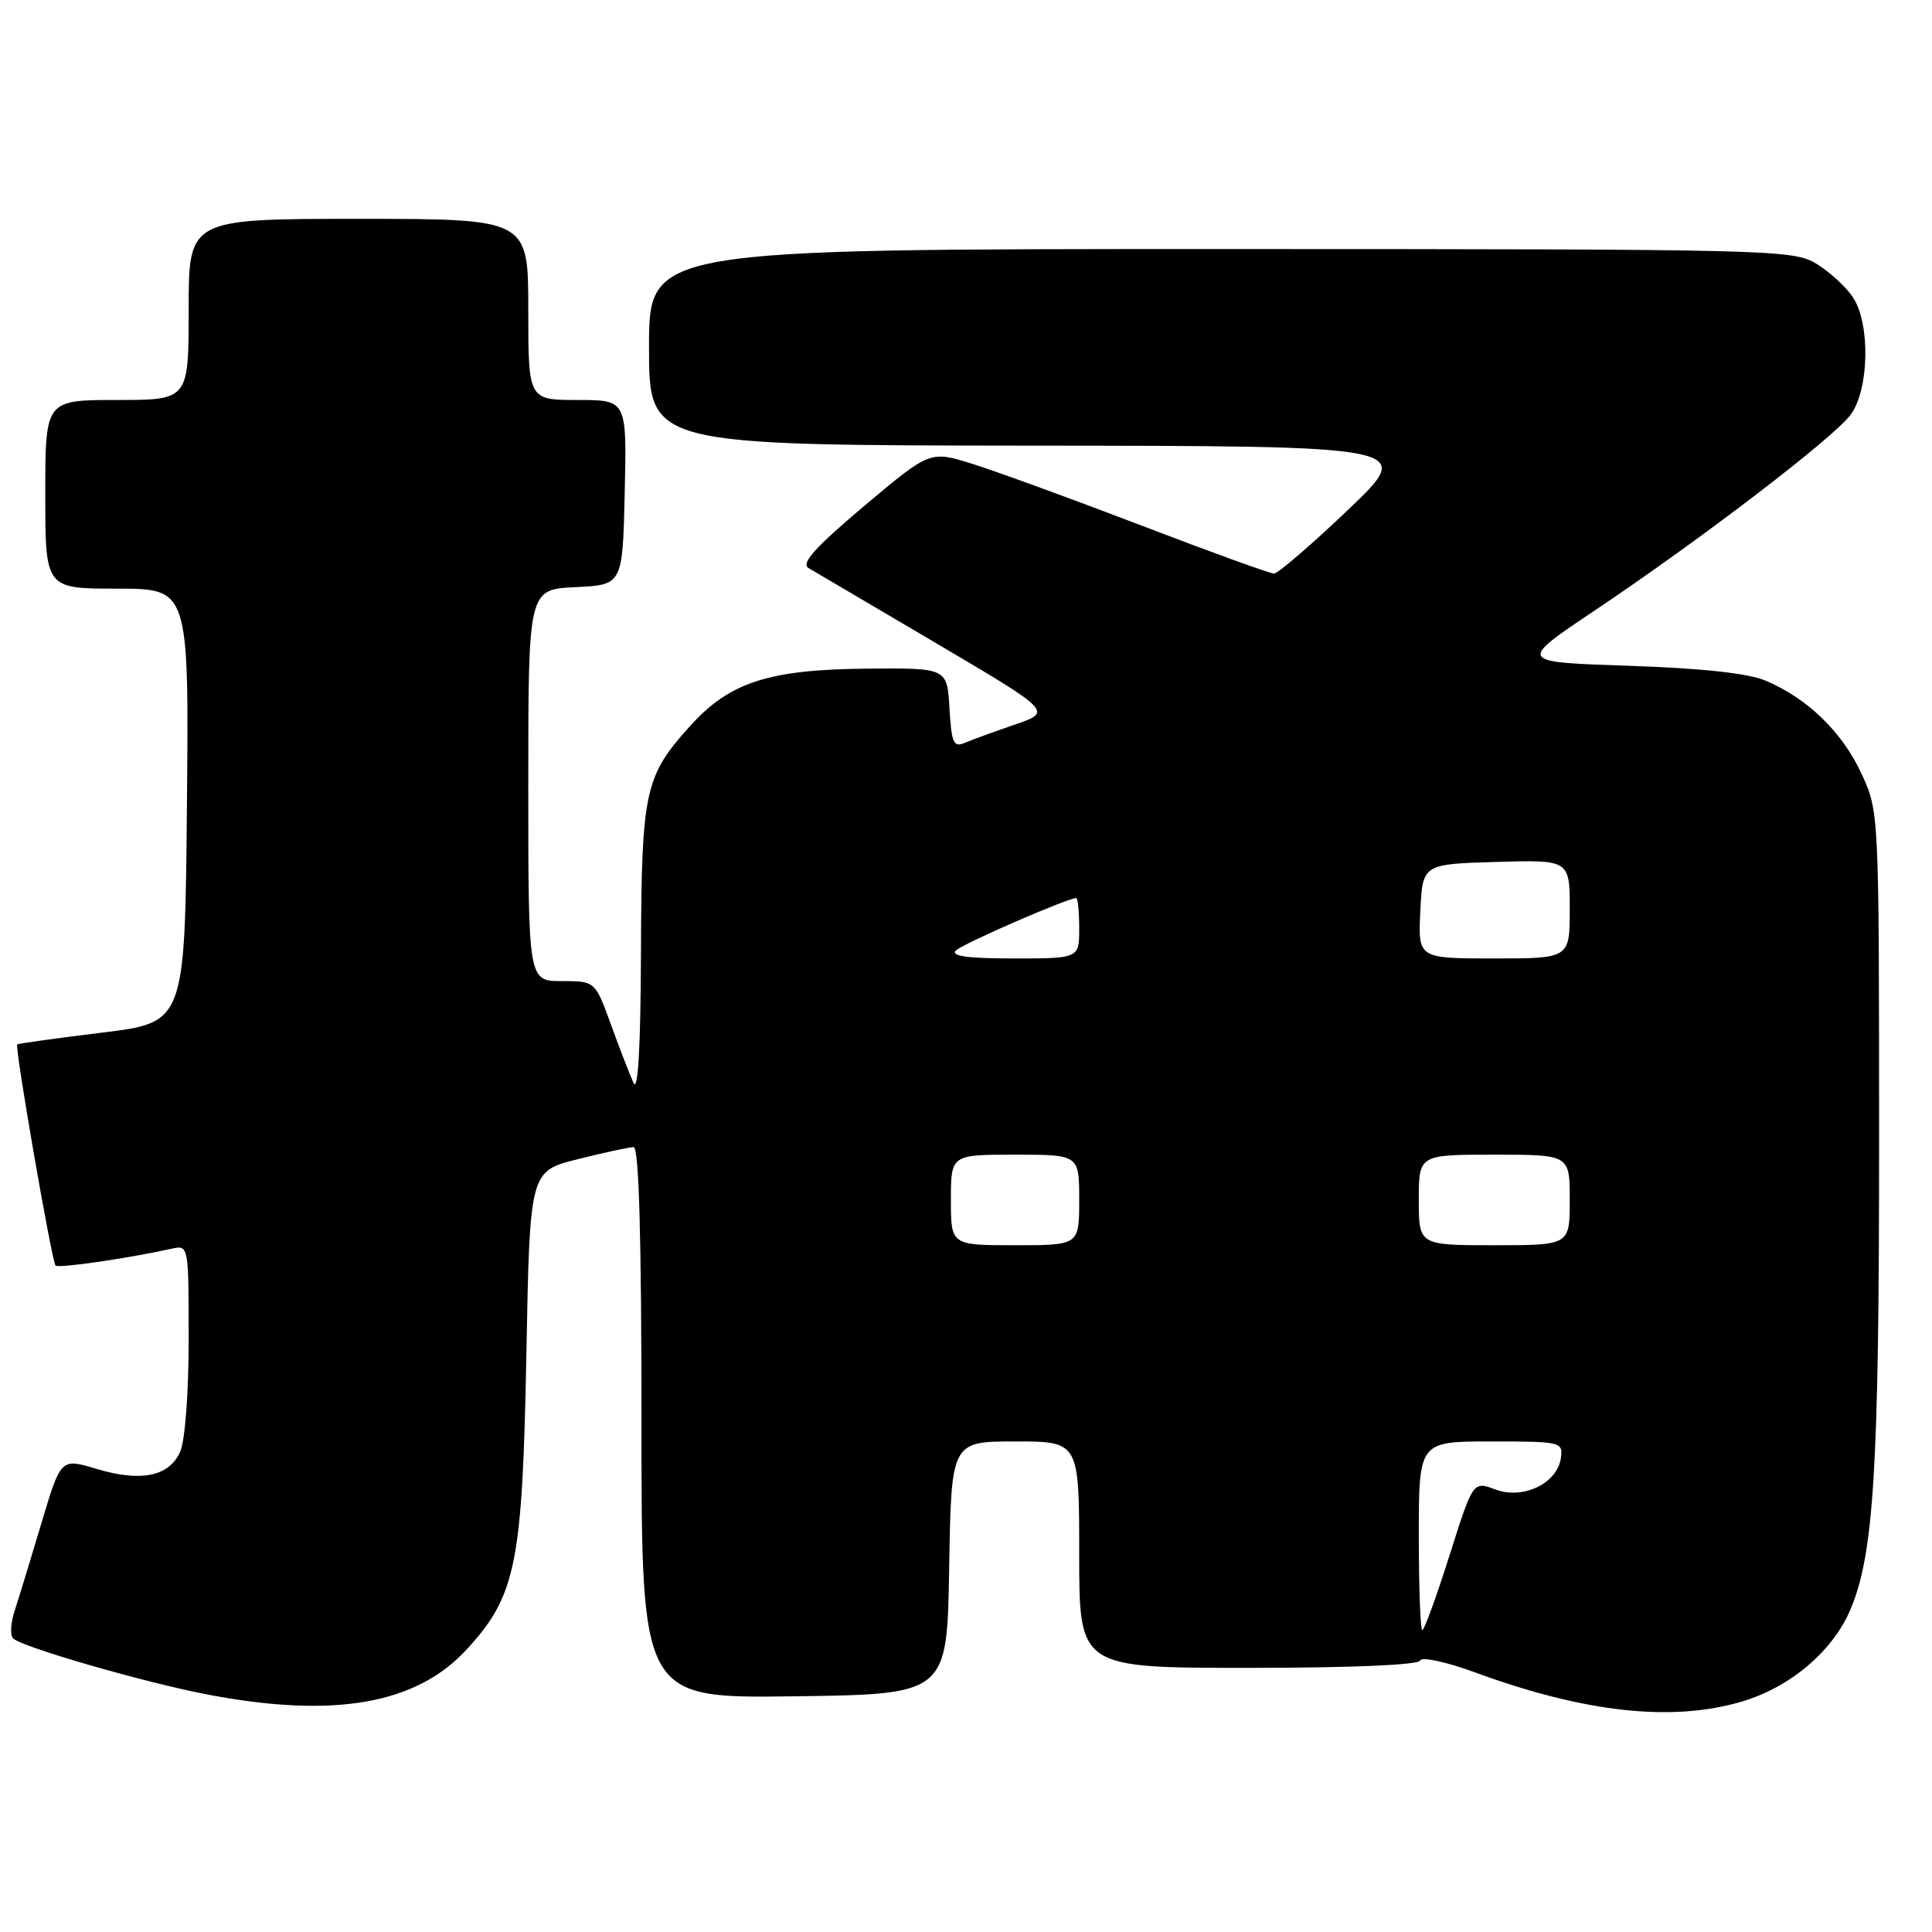 <?xml version="1.0" encoding="UTF-8" standalone="no"?>
<!DOCTYPE svg PUBLIC "-//W3C//DTD SVG 1.1//EN" "http://www.w3.org/Graphics/SVG/1.1/DTD/svg11.dtd" >
<svg xmlns="http://www.w3.org/2000/svg" xmlns:xlink="http://www.w3.org/1999/xlink" version="1.1" viewBox="0 0 256 256">
 <g >
 <path fill="currentColor"
d=" M 230.83 225.46 C 237.13 223.59 242.72 218.90 245.09 213.50 C 248.30 206.18 249.00 194.95 248.99 150.68 C 248.98 107.50 248.98 107.50 246.63 102.46 C 244.09 96.99 239.51 92.55 234.00 90.21 C 231.67 89.21 225.60 88.55 215.80 88.22 C 201.10 87.73 201.10 87.73 211.30 80.90 C 225.40 71.45 242.96 58.02 245.23 54.94 C 247.67 51.61 247.85 42.94 245.54 39.42 C 244.63 38.04 242.45 36.03 240.70 34.96 C 237.60 33.07 235.07 33.01 161.75 33.00 C 86.00 33.00 86.00 33.00 86.00 46.00 C 86.00 59.00 86.00 59.00 136.75 59.05 C 187.50 59.09 187.50 59.09 178.63 67.55 C 173.75 72.20 169.33 76.00 168.81 76.00 C 168.29 76.00 160.36 73.13 151.18 69.61 C 142.01 66.10 131.96 62.44 128.86 61.47 C 123.23 59.71 123.23 59.71 114.48 67.07 C 108.05 72.49 106.10 74.65 107.12 75.26 C 107.88 75.71 115.46 80.18 123.98 85.19 C 139.45 94.31 139.45 94.31 134.48 96.01 C 131.74 96.95 128.74 98.04 127.81 98.44 C 126.35 99.07 126.07 98.41 125.81 93.84 C 125.50 88.50 125.50 88.50 114.79 88.60 C 101.86 88.72 96.68 90.40 91.47 96.17 C 85.42 102.86 85.01 104.75 84.93 126.22 C 84.89 138.68 84.54 144.79 83.95 143.50 C 83.45 142.40 82.10 138.91 80.95 135.75 C 78.86 130.00 78.86 130.00 74.43 130.00 C 70.00 130.00 70.00 130.00 70.00 104.05 C 70.00 78.10 70.00 78.10 76.25 77.80 C 82.50 77.50 82.50 77.50 82.78 65.25 C 83.06 53.00 83.06 53.00 76.53 53.00 C 70.00 53.00 70.00 53.00 70.00 41.00 C 70.00 29.00 70.00 29.00 47.50 29.00 C 25.00 29.00 25.00 29.00 25.00 41.00 C 25.00 53.00 25.00 53.00 15.50 53.00 C 6.00 53.00 6.00 53.00 6.00 65.50 C 6.00 78.00 6.00 78.00 15.52 78.00 C 25.03 78.00 25.03 78.00 24.77 106.74 C 24.50 135.49 24.50 135.49 13.50 136.83 C 7.45 137.57 2.40 138.28 2.28 138.39 C 1.93 138.73 6.87 167.20 7.36 167.69 C 7.75 168.08 16.84 166.76 22.75 165.46 C 24.99 164.96 25.00 165.02 25.00 177.43 C 25.00 184.63 24.52 190.96 23.86 192.40 C 22.38 195.65 18.65 196.40 12.77 194.63 C 8.06 193.21 8.06 193.21 5.48 201.86 C 4.06 206.61 2.47 211.82 1.94 213.44 C 1.41 215.05 1.32 216.70 1.74 217.10 C 2.97 218.27 19.12 222.93 27.48 224.53 C 44.20 227.73 55.13 225.84 61.81 218.59 C 68.38 211.46 69.23 207.28 69.75 179.35 C 70.20 155.19 70.20 155.19 76.56 153.60 C 80.05 152.72 83.38 152.00 83.96 152.00 C 84.66 152.00 85.00 163.80 85.00 188.52 C 85.00 225.04 85.00 225.04 105.25 224.77 C 125.50 224.50 125.50 224.50 125.77 207.75 C 126.05 191.00 126.05 191.00 134.52 191.00 C 143.00 191.00 143.00 191.00 143.00 206.00 C 143.00 221.00 143.00 221.00 165.42 221.00 C 179.00 221.00 187.96 220.62 188.17 220.03 C 188.35 219.49 191.62 220.20 195.50 221.62 C 210.04 226.95 221.58 228.20 230.83 225.46 Z  M 188.00 203.50 C 188.00 191.00 188.00 191.00 197.57 191.00 C 206.88 191.00 207.13 191.06 206.82 193.22 C 206.33 196.58 201.80 198.74 198.13 197.36 C 195.19 196.25 195.19 196.25 192.06 206.12 C 190.34 211.56 188.72 216.00 188.46 216.00 C 188.21 216.00 188.00 210.38 188.00 203.50 Z  M 126.00 159.00 C 126.00 153.00 126.00 153.00 134.50 153.00 C 143.00 153.00 143.00 153.00 143.00 159.00 C 143.00 165.00 143.00 165.00 134.50 165.00 C 126.00 165.00 126.00 165.00 126.00 159.00 Z  M 188.00 159.00 C 188.00 153.00 188.00 153.00 198.00 153.00 C 208.00 153.00 208.00 153.00 208.00 159.00 C 208.00 165.00 208.00 165.00 198.00 165.00 C 188.00 165.00 188.00 165.00 188.00 159.00 Z  M 126.65 125.95 C 127.54 125.06 141.45 119.00 142.60 119.00 C 142.82 119.00 143.00 120.80 143.00 123.00 C 143.00 127.00 143.00 127.00 134.30 127.00 C 128.24 127.00 125.92 126.68 126.65 125.95 Z  M 188.20 120.75 C 188.50 114.50 188.50 114.50 198.25 114.21 C 208.00 113.93 208.00 113.93 208.00 120.46 C 208.00 127.00 208.00 127.00 197.95 127.00 C 187.90 127.00 187.90 127.00 188.20 120.75 Z "/>
</g>
</svg>
